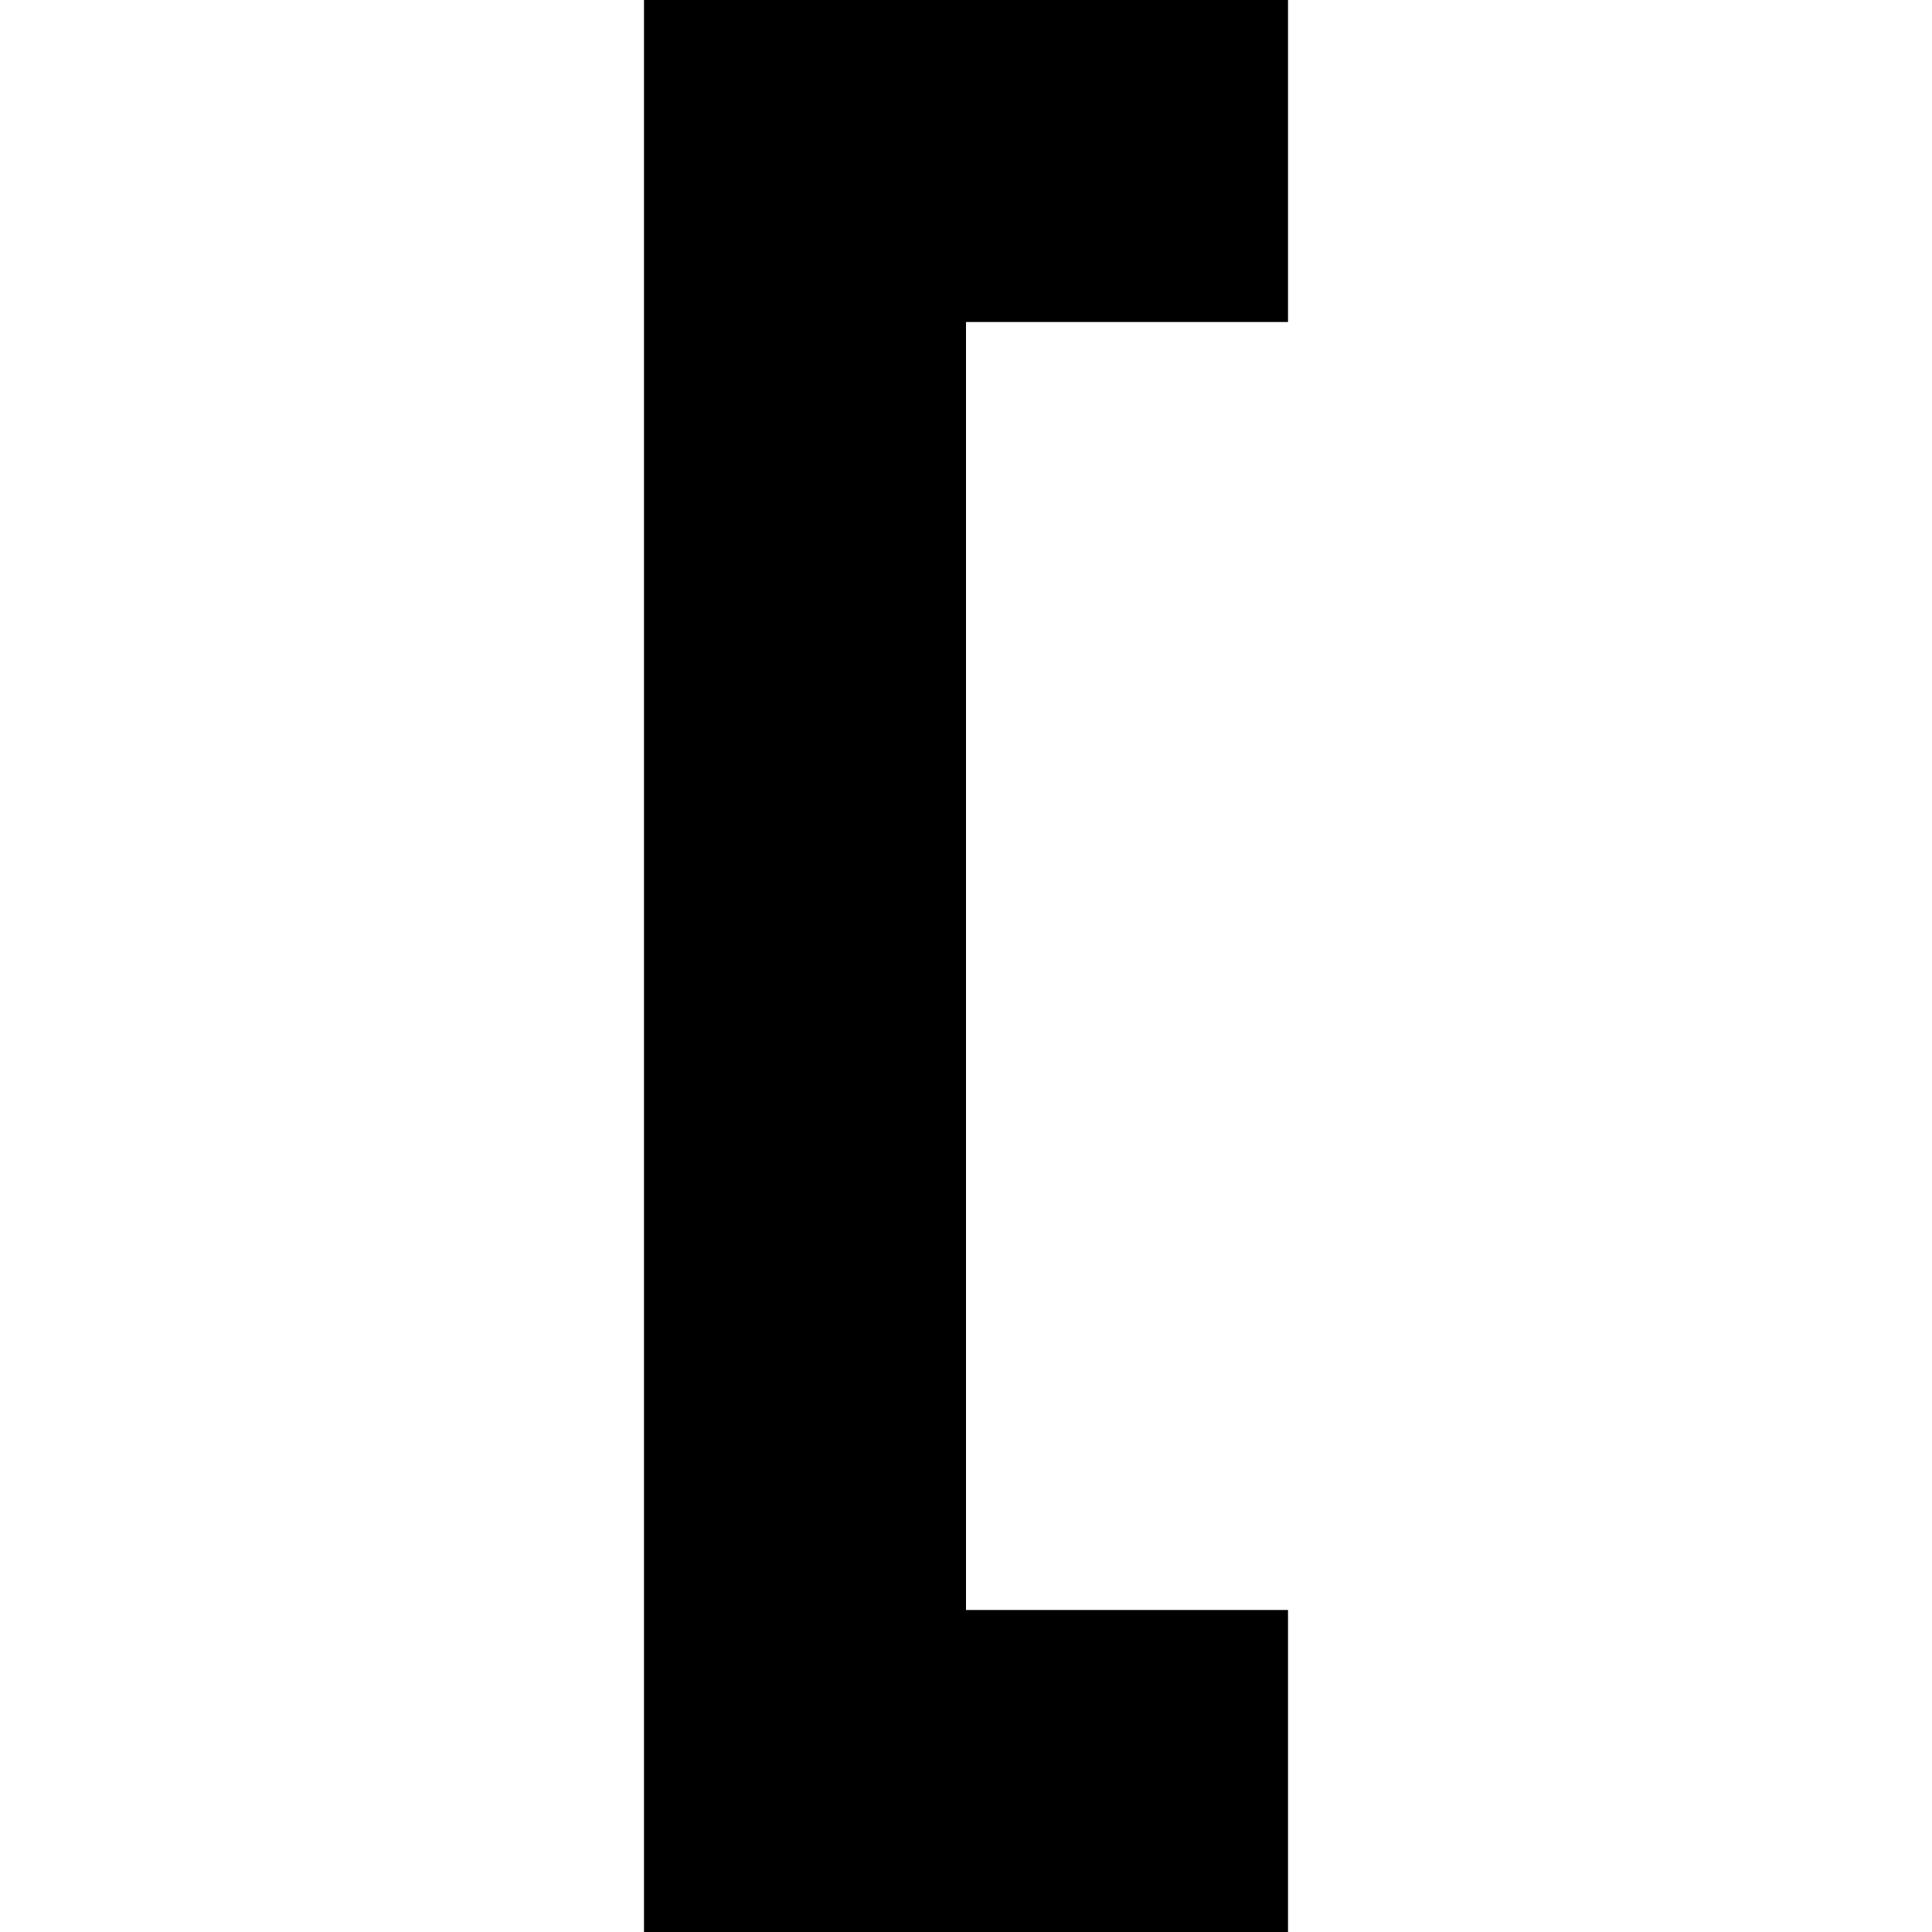<?xml version="1.0" encoding="UTF-8" standalone="no"?>
<svg
   width="768"
   height="768"
   viewBox="0 0 768 768"
   version="1.1"
   id="svg68"
   xmlns="http://www.w3.org/2000/svg"
   xmlns:svg="http://www.w3.org/2000/svg">
  <defs
     id="defs2" />
  <path
     id="rect4"
     d="M 256 0 L 256 64 L 256 128 L 256 192 L 256 256 L 256 320 L 256 384 L 256 448 L 256 512 L 256 576 L 256 640 L 256 704 L 256 768 L 320 768 L 384 768 L 448 768 L 512 768 L 512 704 L 512 640 L 448 640 L 384 640 L 384 576 L 384 512 L 384 448 L 384 384 L 384 320 L 384 256 L 384 192 L 384 128 L 448 128 L 512 128 L 512 64 L 512 0 L 448 0 L 384 0 L 320 0 L 256 0 z " />
</svg>
